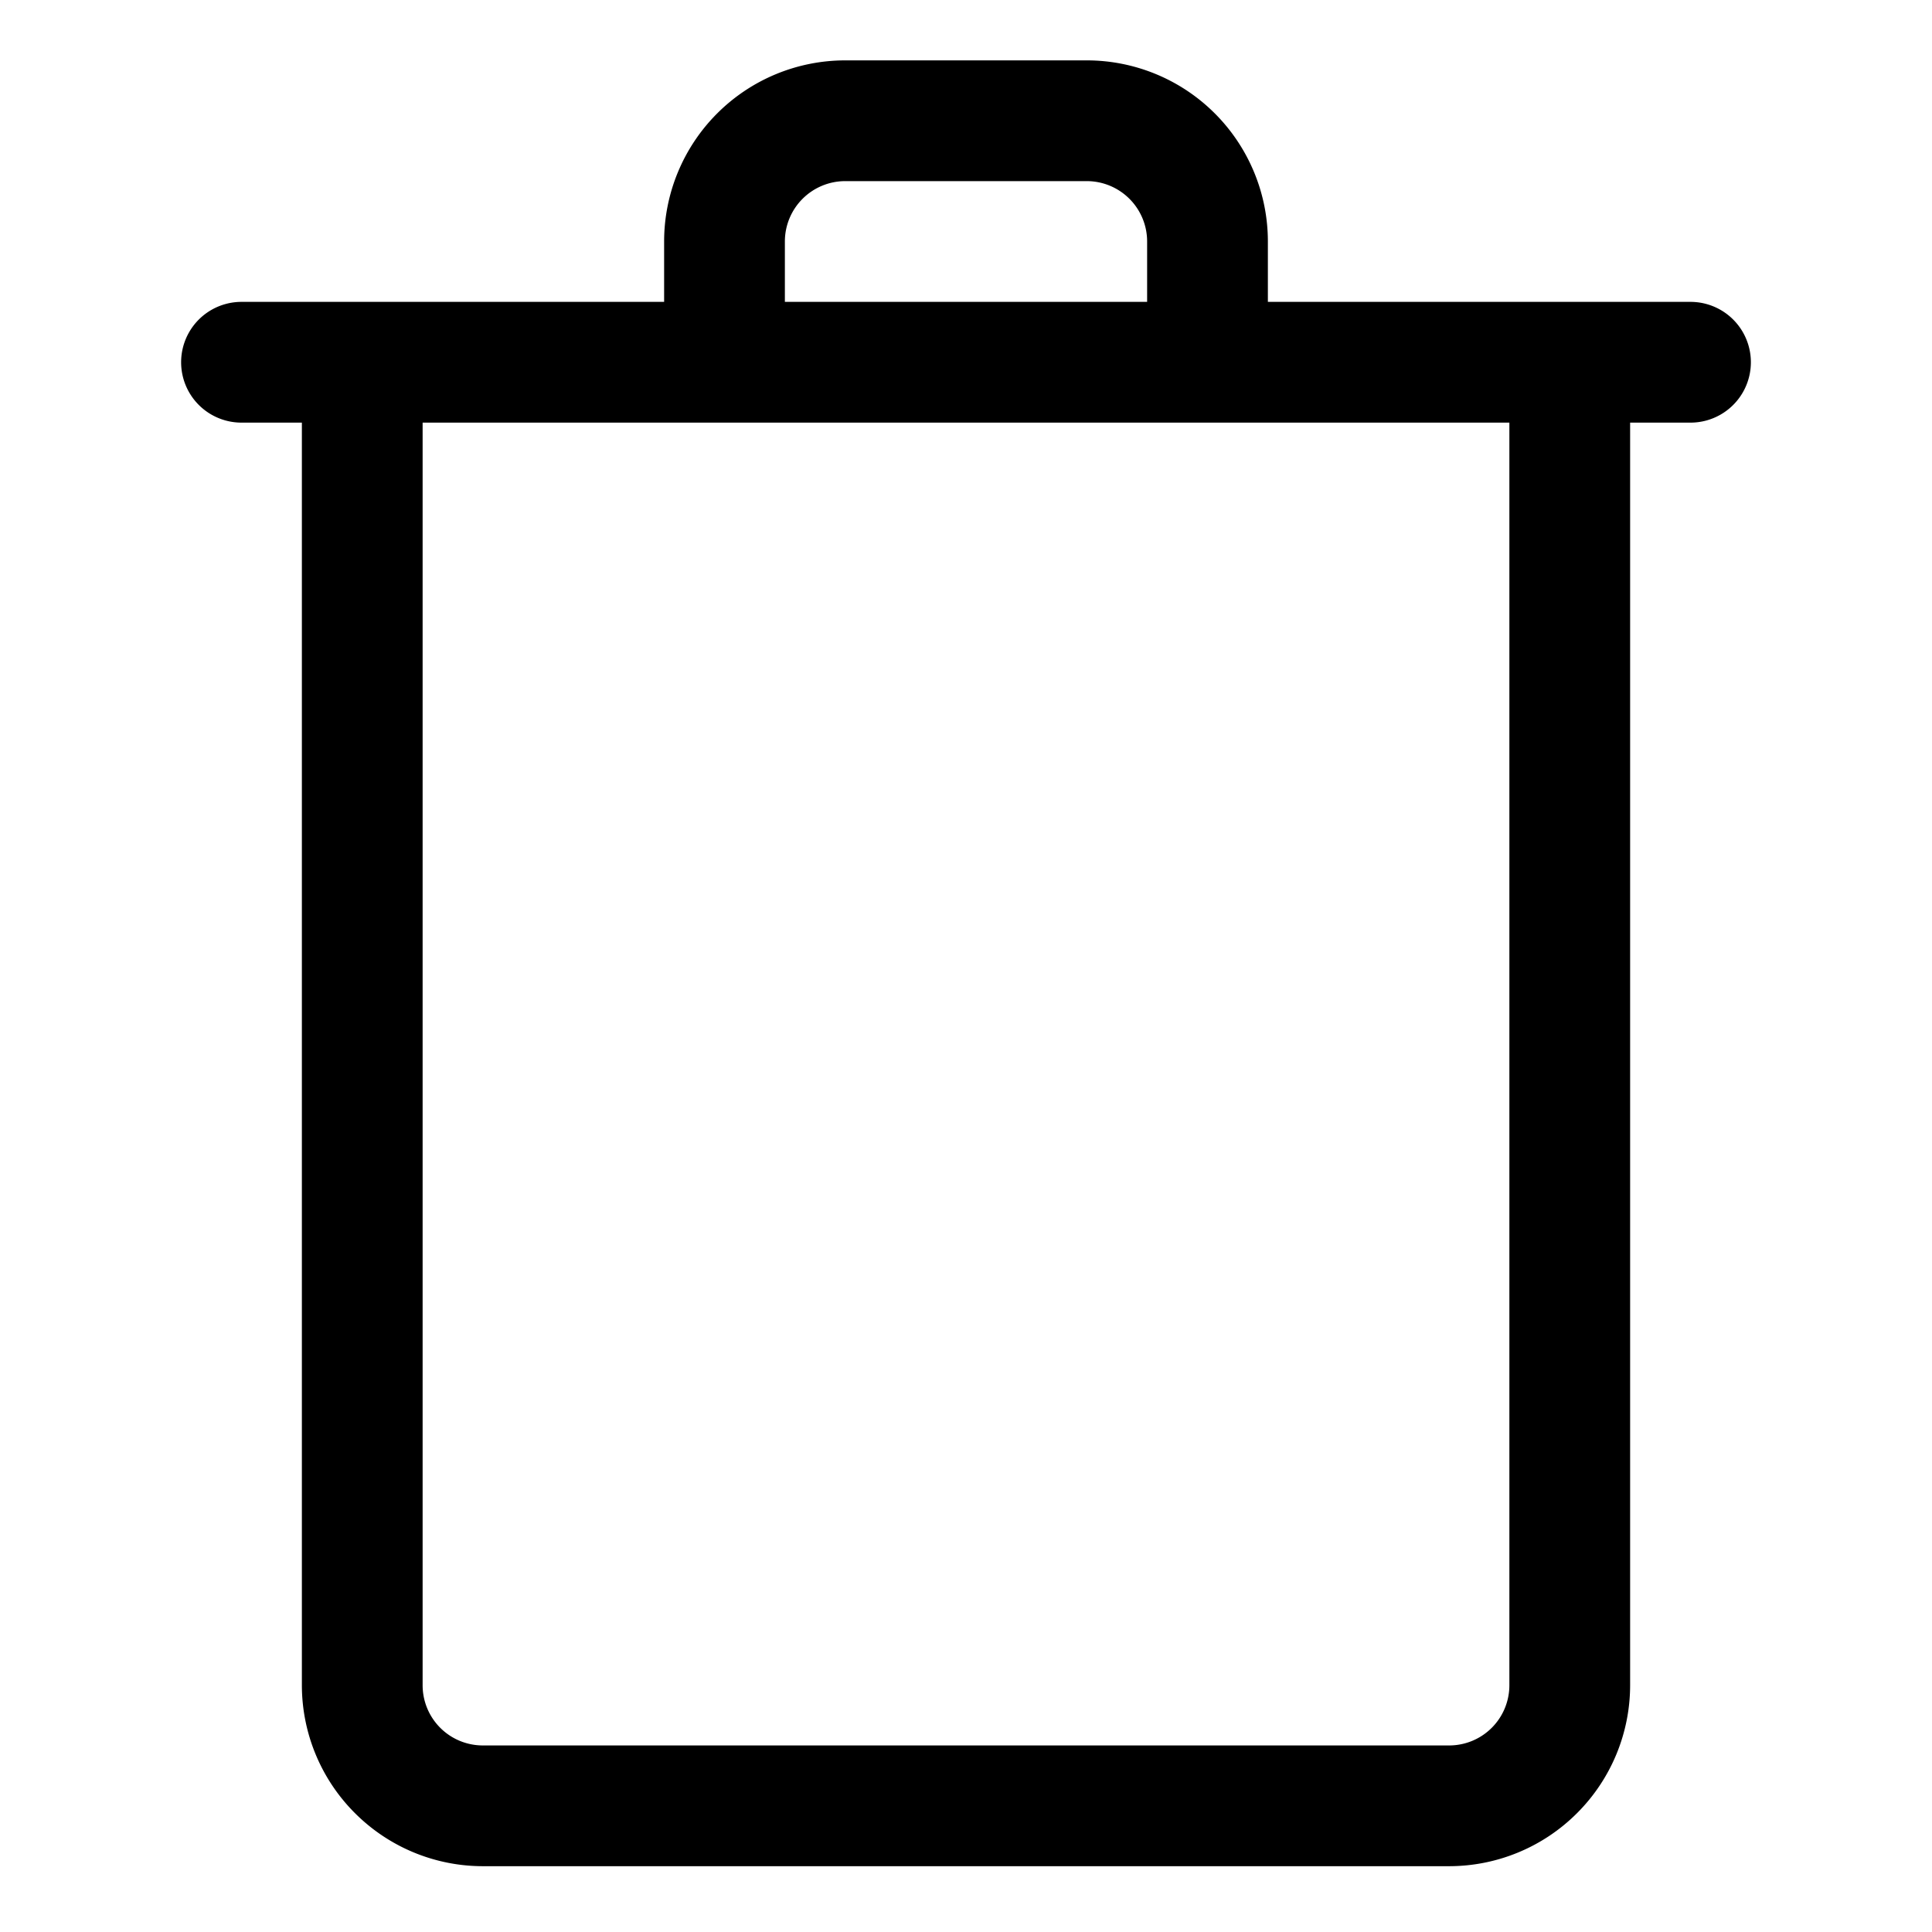 <svg xmlns="http://www.w3.org/2000/svg" fillRule="evenodd" strokeLinejoin="round" strokeMiterlimit="2" clipRule="evenodd" viewBox="0 0 32 32">
<path d="M21 5V4a3 3 0 0 0-3-3h-4a3 3 0 0 0-3 3v1H4a1 1 0 0 0 0 2h1v20.91c0 .796.316 1.559.879 2.121A2.996 2.996 0 0 0 8 30.91h16c.796 0 1.559-.316 2.121-.879A2.996 2.996 0 0 0 27 27.91V7h1a1 1 0 0 0 0-2h-7Zm4 2v20.91a.997.997 0 0 1-1 1H8a.997.997 0 0 1-1-1V7h18Zm-6-2h-6V4a1 1 0 0 1 1-1h4a1 1 0 0 1 1 1v1Z" />
</svg>